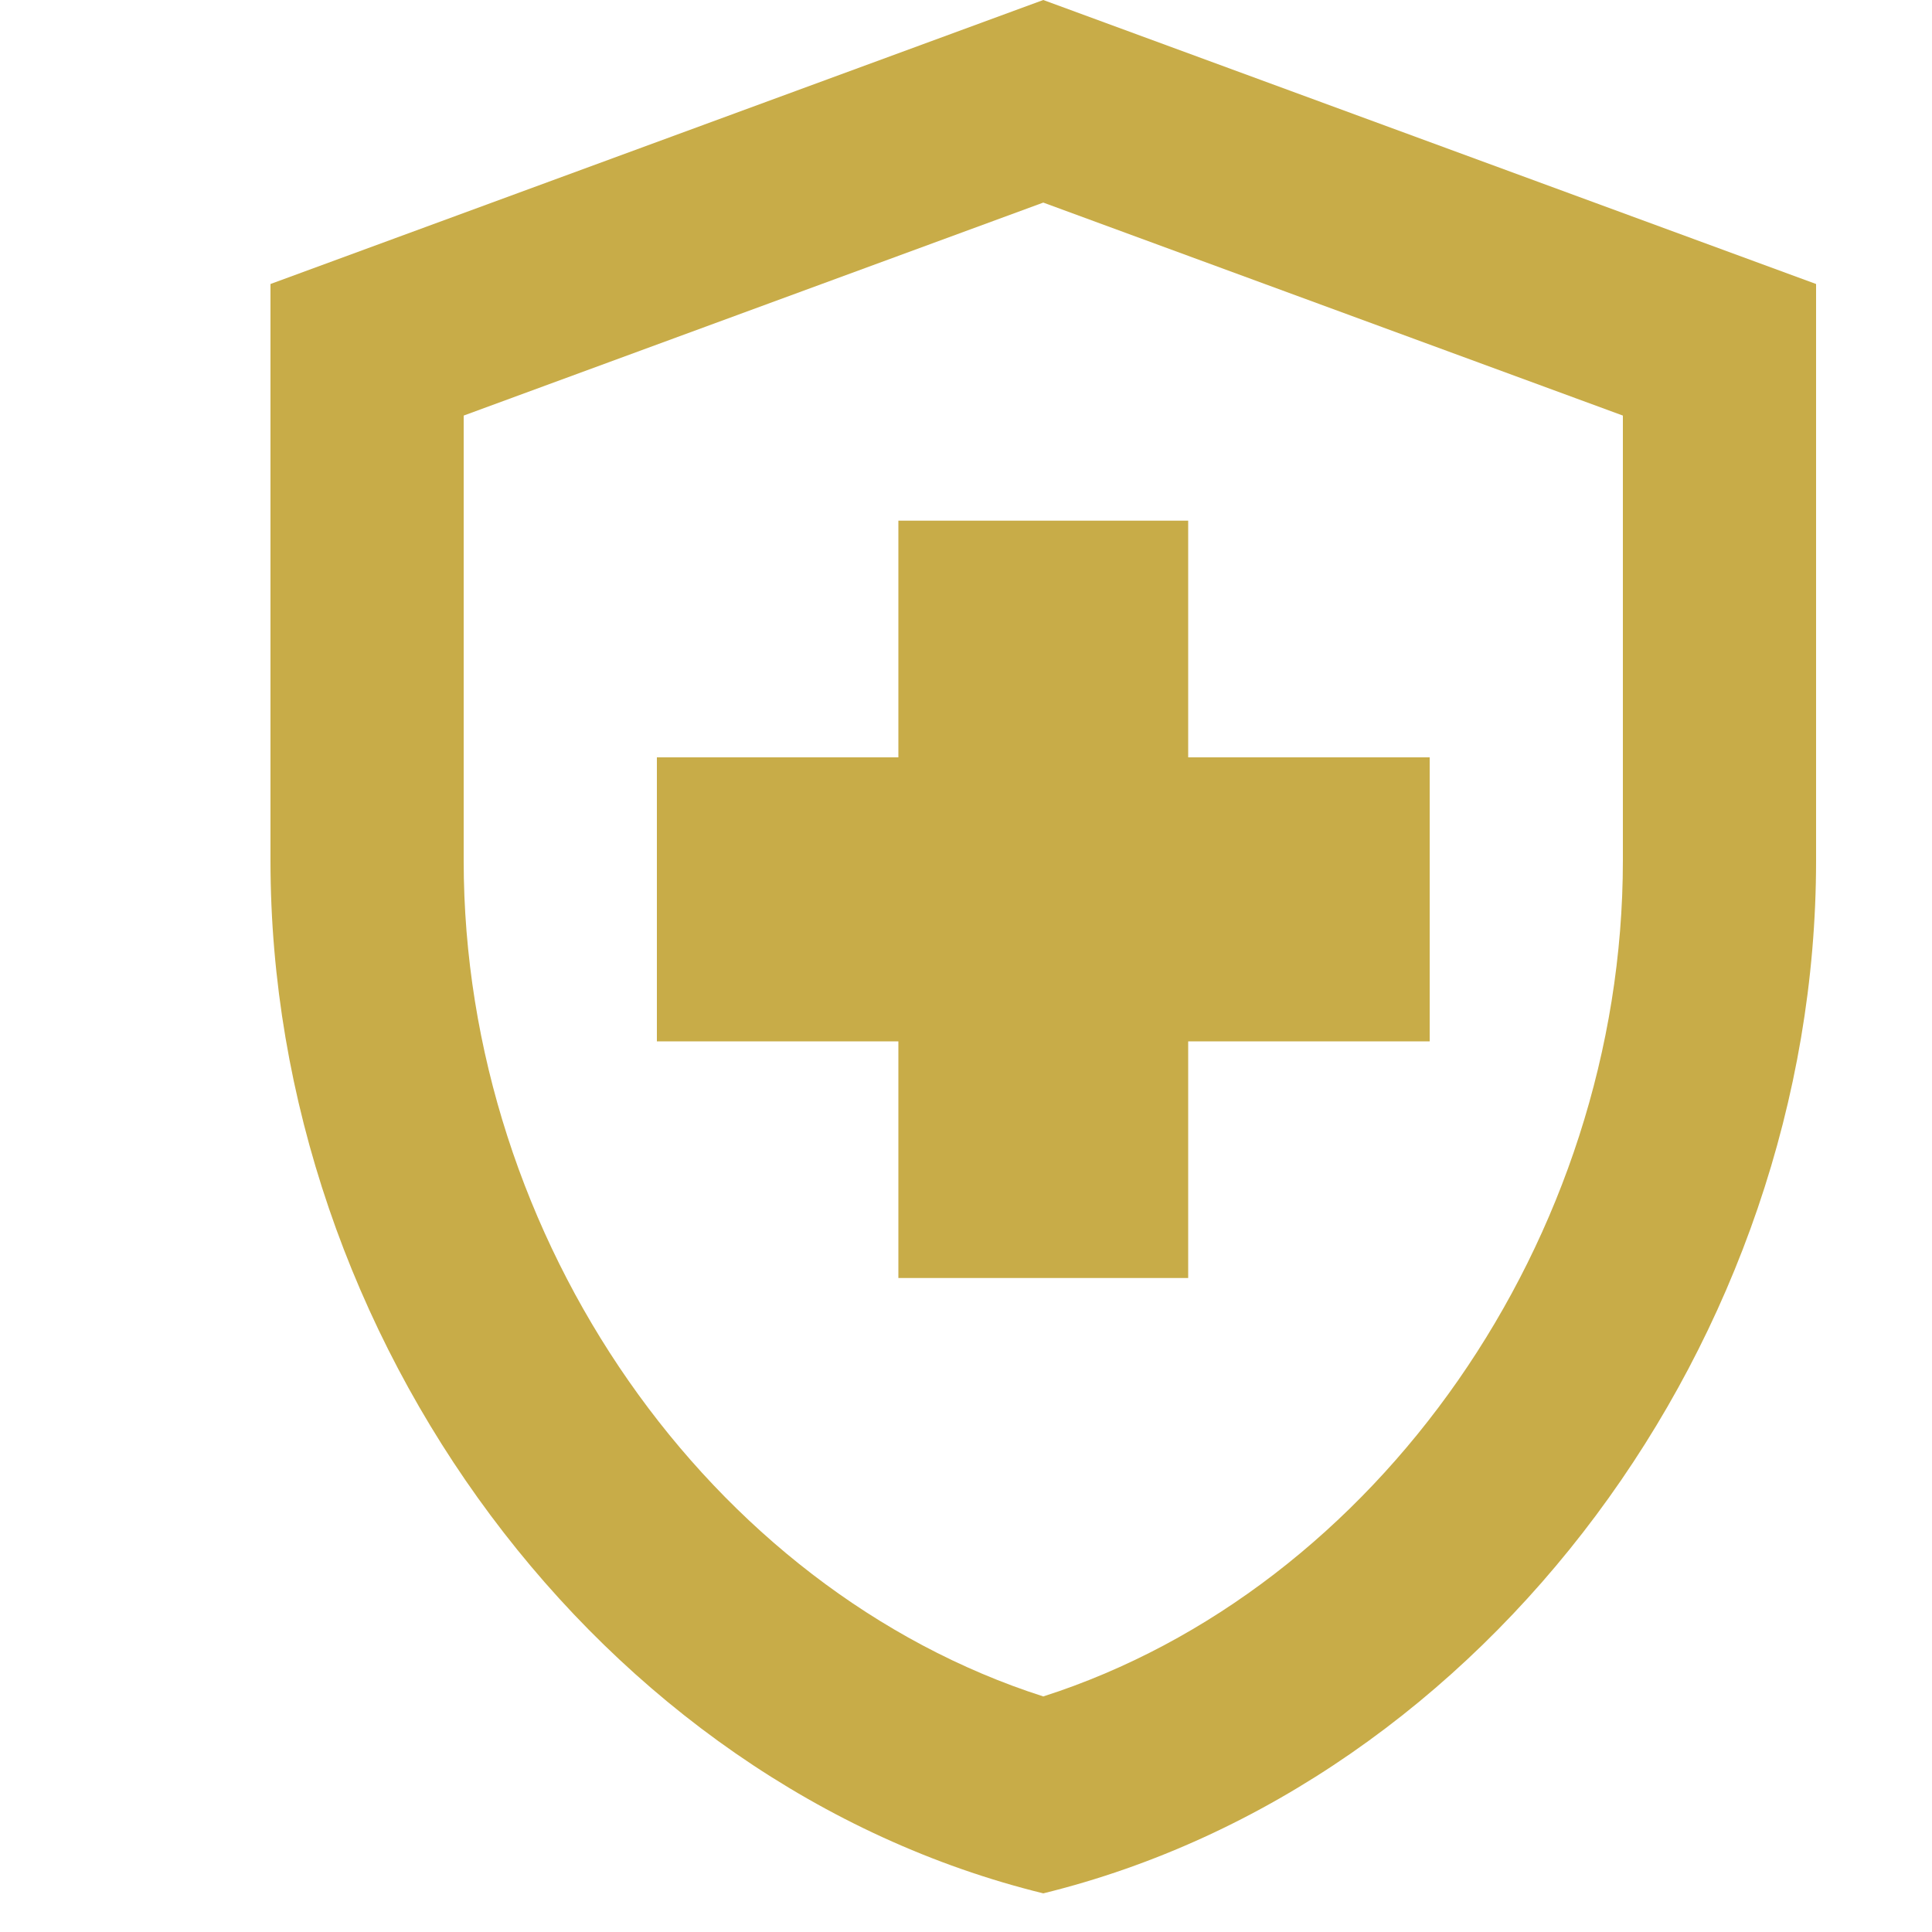 <svg width="50" height="50" viewBox="0 0 50 50" fill="none" xmlns="http://www.w3.org/2000/svg">
<path d="M23.25 26.95H17V19.6H23.25V13.475H30.75V19.6H37V26.95H30.75V33.075H23.25V26.95ZM27 0L7 7.35V22.27C7 34.643 15.525 46.182 27 49C38.475 46.182 47 34.643 47 22.27V7.35L27 0ZM42 22.27C42 32.071 35.625 41.136 27 43.904C18.375 41.136 12 32.095 12 22.27V10.755L27 5.243L42 10.755V22.27V22.27Z" fill="#C8AC48"/>
</svg>
